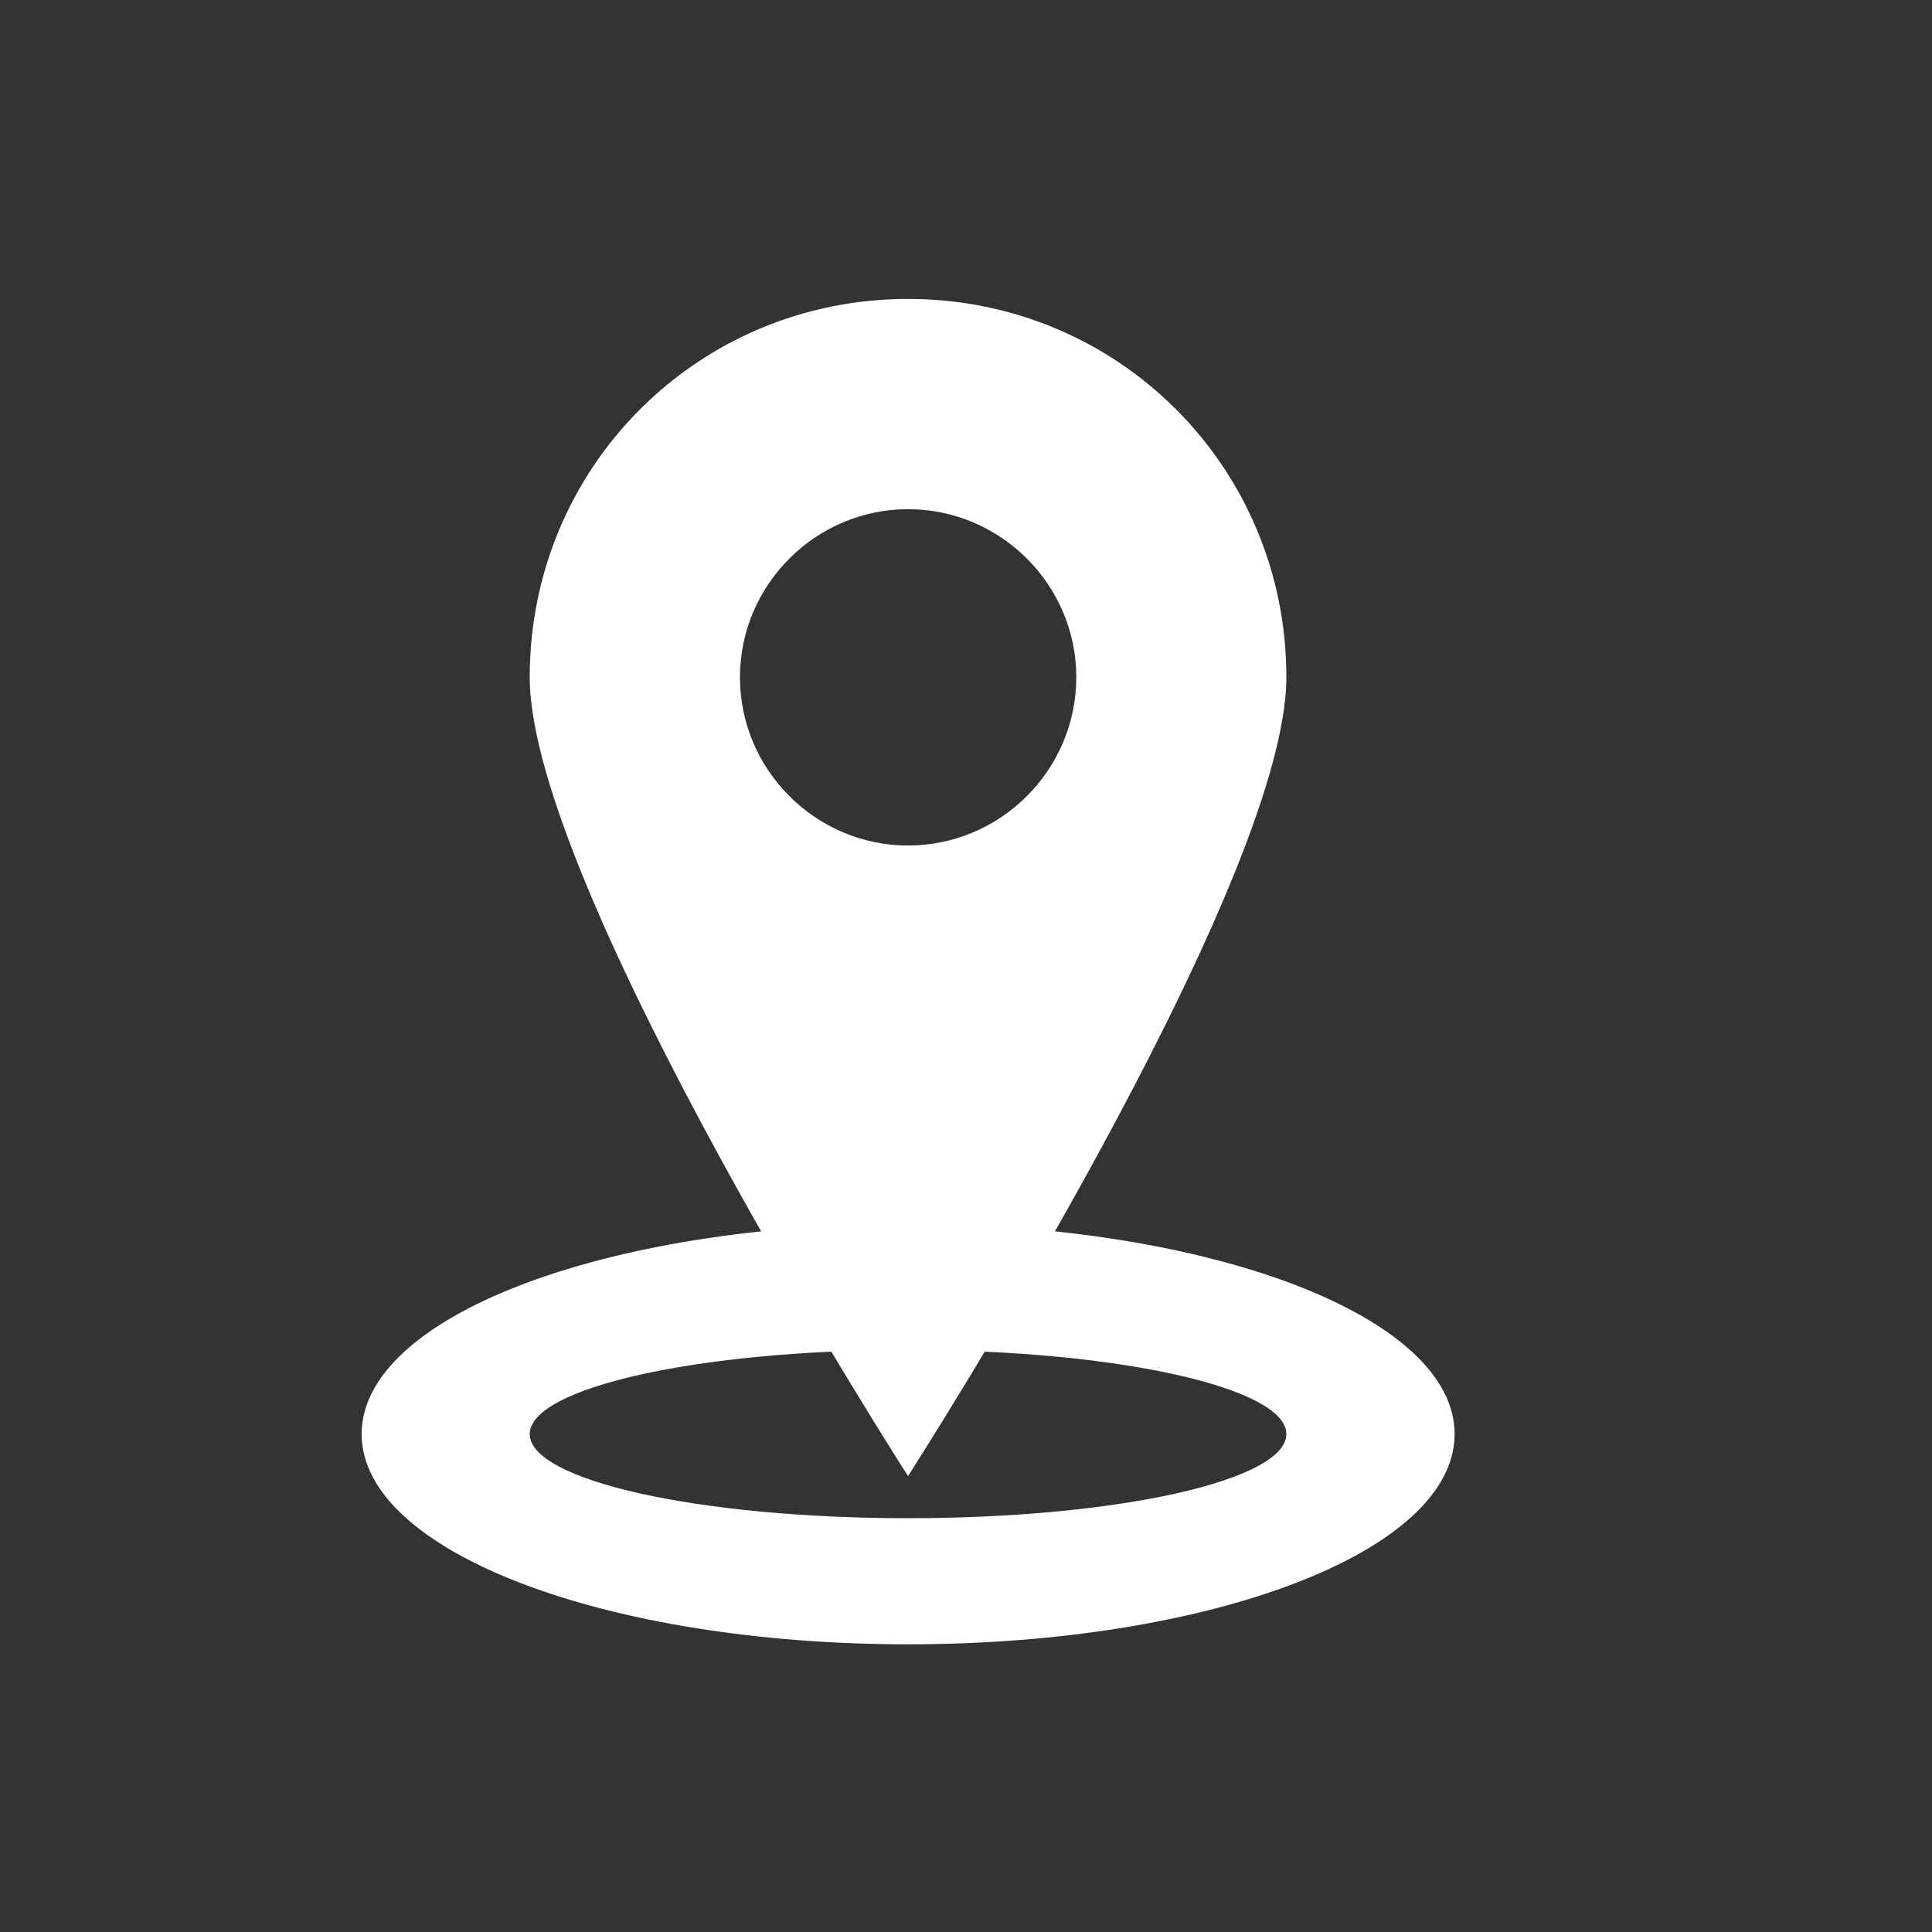 <svg width="11" height="11" viewBox="0 0 11 11" fill="none" xmlns="http://www.w3.org/2000/svg">
<rect x="0" y="0" width="11" height="11" fill="#333333" stroke="none"/>
<path d="M5.17 6.968C3.447 6.968 2.059 7.495 2.059 8.165C2.059 8.835 3.447 9.362 5.17 9.362C6.894 9.362 8.282 8.835 8.282 8.165C8.282 7.495 6.894 6.968 5.17 6.968ZM5.17 8.644C3.973 8.644 3.016 8.428 3.016 8.165C3.016 7.902 3.973 7.686 5.17 7.686C6.367 7.686 7.324 7.902 7.324 8.165C7.324 8.428 6.367 8.644 5.17 8.644Z" fill="white"/>
<path d="M5.17 1.702C3.973 1.702 3.016 2.66 3.016 3.856C3.016 5.053 5.17 8.404 5.17 8.404C5.17 8.404 7.324 5.053 7.324 3.856C7.324 2.66 6.367 1.702 5.17 1.702ZM5.17 4.814C4.644 4.814 4.213 4.383 4.213 3.856C4.213 3.33 4.644 2.899 5.17 2.899C5.697 2.899 6.128 3.33 6.128 3.856C6.128 4.383 5.697 4.814 5.17 4.814Z" fill="white"/>
</svg>
